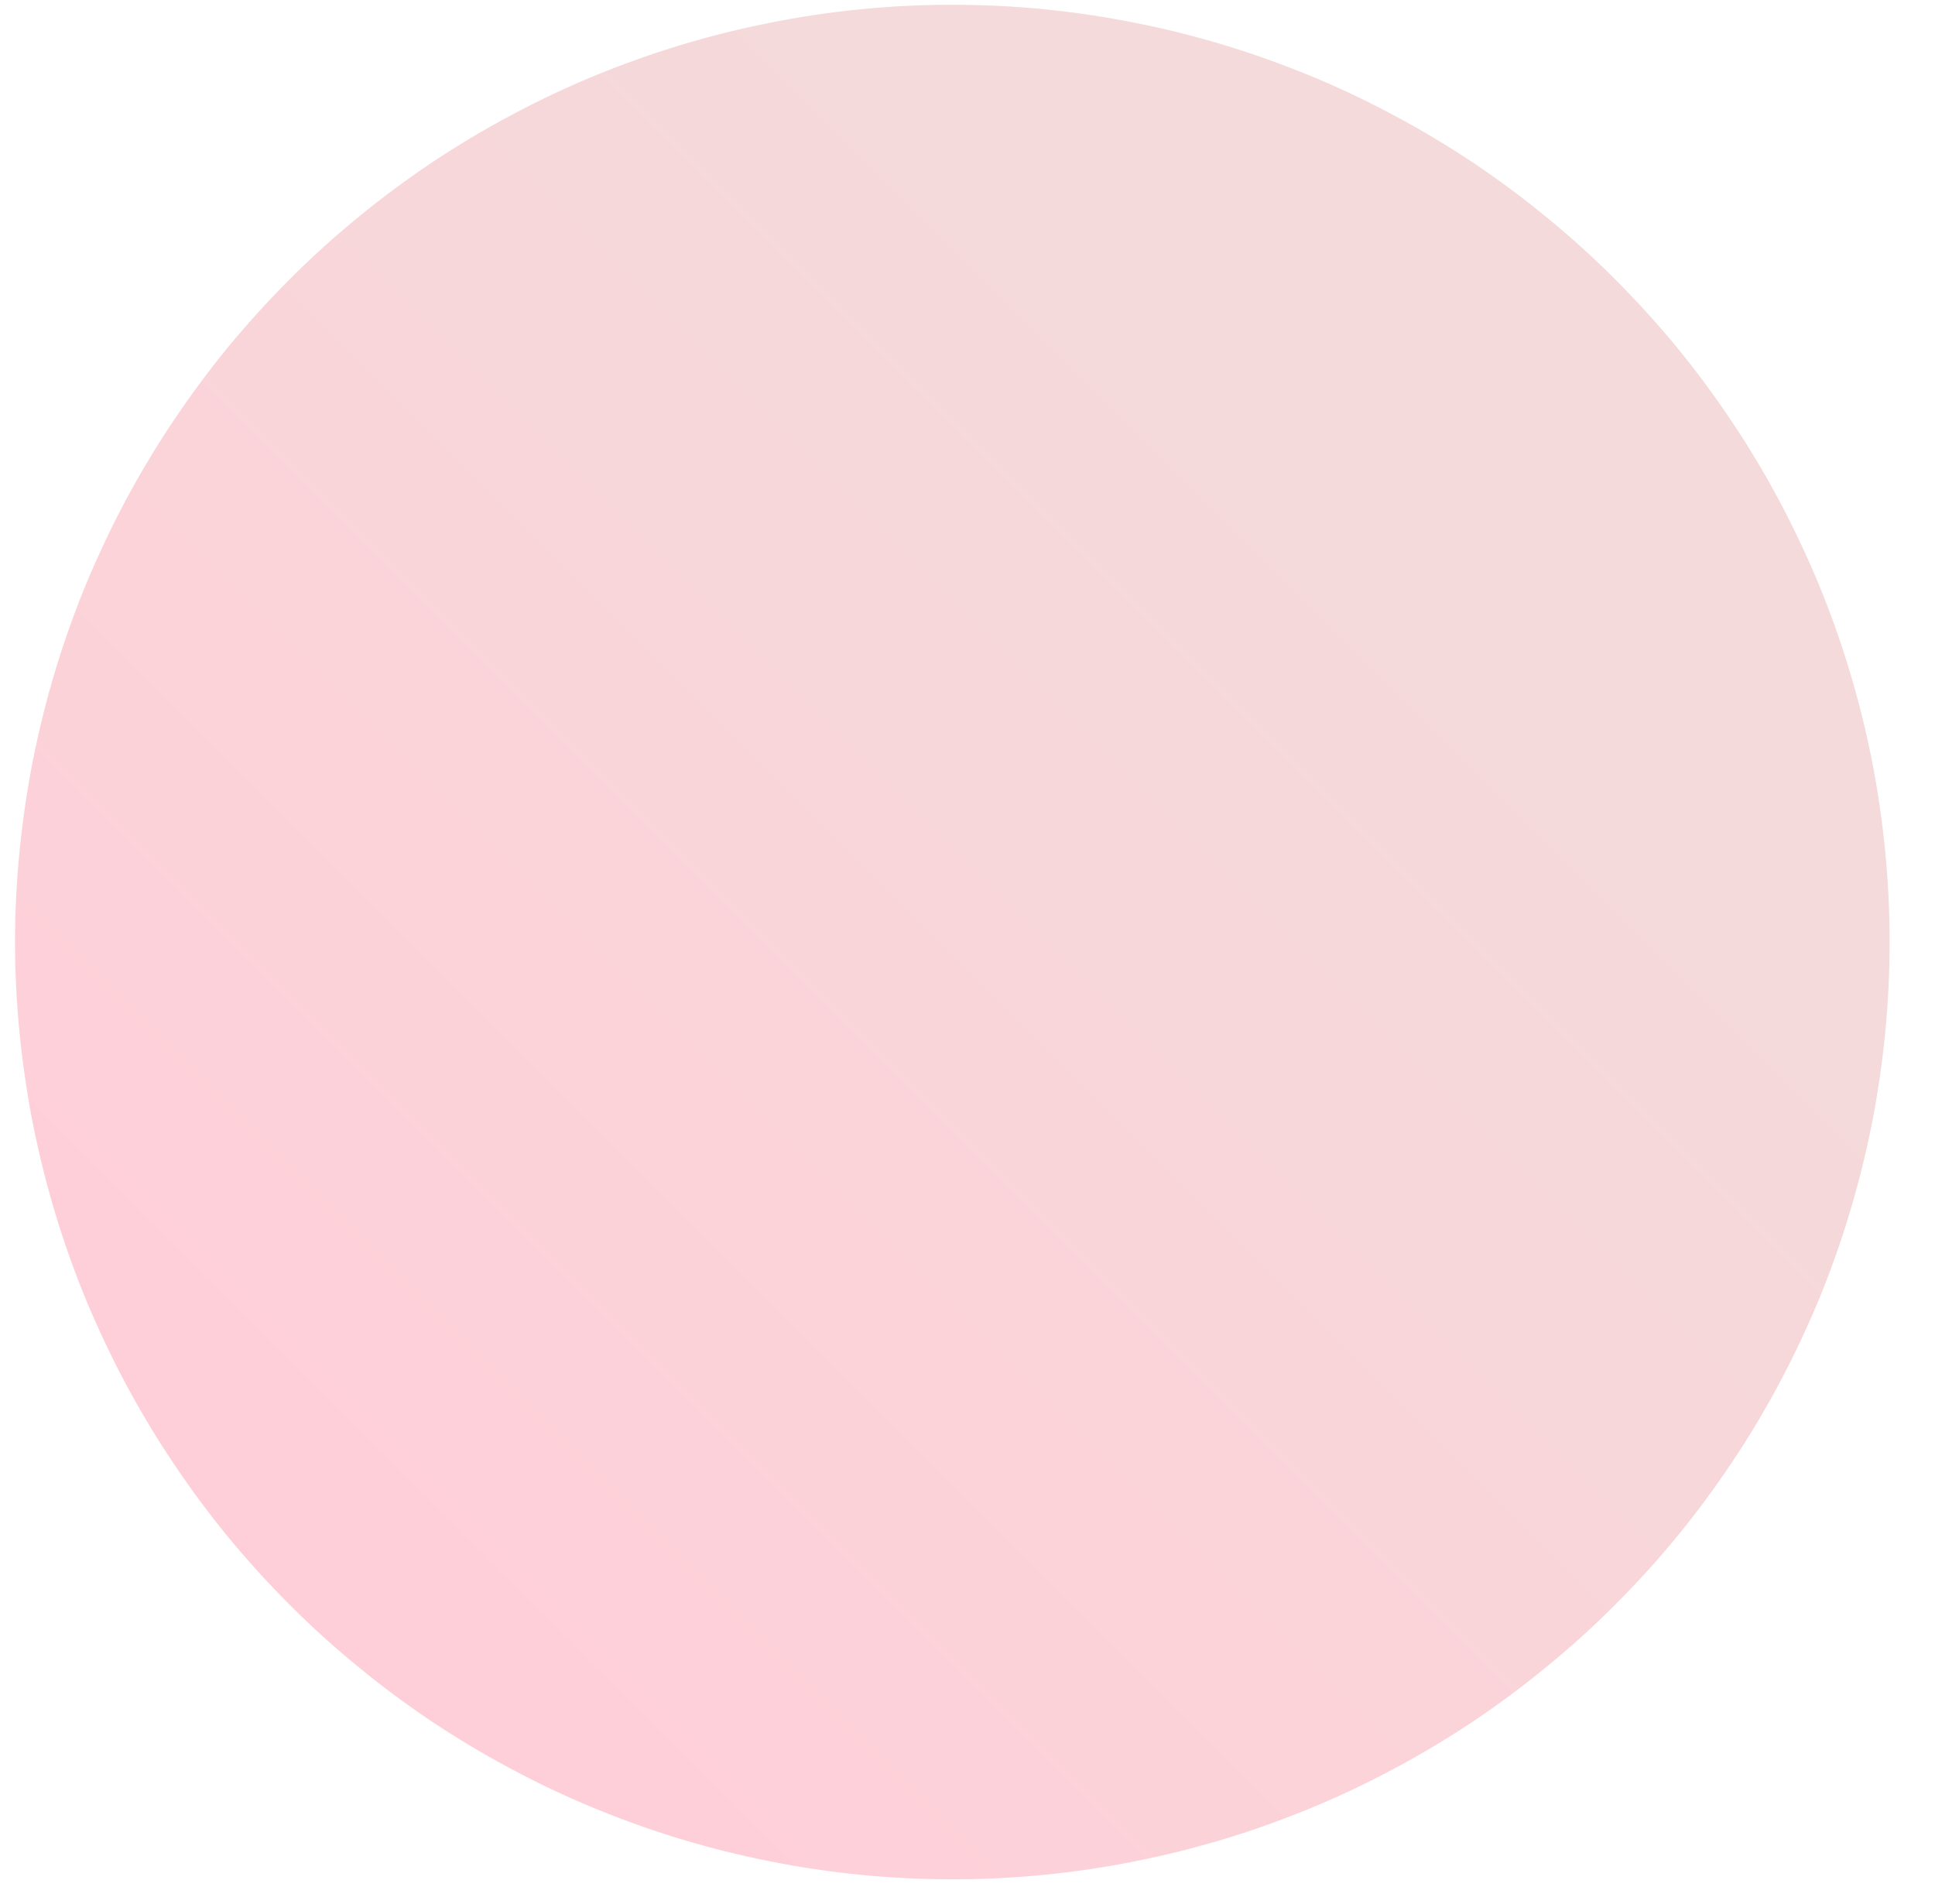 <svg xmlns="http://www.w3.org/2000/svg" xmlns:xlink="http://www.w3.org/1999/xlink" width="63" zoomAndPan="magnify" viewBox="0 0 47.25 46.5" height="62" preserveAspectRatio="xMidYMid meet" version="1.0"><defs><clipPath id="30f8628175"><path d="M 0 0.117 L 46.512 0.117 L 46.512 45.891 L 0 45.891 Z M 0 0.117 " clip-rule="nonzero"/></clipPath><clipPath id="1c171899fd"><path d="M 46.141 23.004 C 46.141 23.754 46.105 24.5 46.031 25.246 C 45.957 25.992 45.848 26.734 45.703 27.469 C 45.555 28.203 45.375 28.93 45.156 29.648 C 44.941 30.363 44.688 31.07 44.402 31.762 C 44.113 32.453 43.793 33.133 43.441 33.793 C 43.086 34.453 42.703 35.098 42.285 35.719 C 41.867 36.344 41.422 36.945 40.949 37.523 C 40.473 38.102 39.969 38.656 39.438 39.188 C 38.91 39.719 38.355 40.219 37.773 40.695 C 37.195 41.172 36.594 41.617 35.973 42.035 C 35.348 42.449 34.707 42.836 34.043 43.188 C 33.383 43.543 32.707 43.863 32.016 44.148 C 31.32 44.434 30.617 44.688 29.898 44.906 C 29.184 45.121 28.457 45.305 27.723 45.449 C 26.984 45.598 26.246 45.707 25.5 45.781 C 24.754 45.855 24.004 45.891 23.254 45.891 C 22.508 45.891 21.758 45.855 21.012 45.781 C 20.266 45.707 19.527 45.598 18.789 45.449 C 18.055 45.305 17.328 45.121 16.613 44.906 C 15.895 44.688 15.191 44.434 14.496 44.148 C 13.805 43.863 13.129 43.543 12.469 43.188 C 11.805 42.836 11.164 42.449 10.539 42.035 C 9.918 41.617 9.316 41.172 8.738 40.695 C 8.156 40.219 7.602 39.719 7.074 39.188 C 6.543 38.656 6.039 38.102 5.562 37.523 C 5.09 36.945 4.645 36.344 4.227 35.719 C 3.809 35.098 3.426 34.453 3.07 33.793 C 2.719 33.133 2.398 32.453 2.109 31.762 C 1.824 31.07 1.57 30.363 1.355 29.648 C 1.137 28.93 0.957 28.203 0.809 27.469 C 0.664 26.734 0.555 25.992 0.48 25.246 C 0.406 24.5 0.367 23.754 0.367 23.004 C 0.367 22.254 0.406 21.508 0.48 20.762 C 0.555 20.016 0.664 19.273 0.809 18.539 C 0.957 17.805 1.137 17.078 1.355 16.359 C 1.57 15.645 1.824 14.938 2.109 14.246 C 2.398 13.555 2.719 12.875 3.07 12.215 C 3.426 11.555 3.809 10.91 4.227 10.289 C 4.645 9.664 5.09 9.062 5.562 8.484 C 6.039 7.906 6.543 7.352 7.074 6.82 C 7.602 6.289 8.156 5.789 8.738 5.312 C 9.316 4.836 9.918 4.391 10.539 3.973 C 11.164 3.559 11.805 3.172 12.469 2.82 C 13.129 2.465 13.805 2.145 14.496 1.859 C 15.191 1.574 15.895 1.32 16.613 1.102 C 17.328 0.887 18.055 0.703 18.789 0.559 C 19.527 0.41 20.266 0.301 21.012 0.227 C 21.758 0.152 22.508 0.117 23.254 0.117 C 24.004 0.117 24.754 0.152 25.5 0.227 C 26.246 0.301 26.984 0.41 27.723 0.559 C 28.457 0.703 29.184 0.887 29.898 1.102 C 30.617 1.32 31.32 1.574 32.016 1.859 C 32.707 2.145 33.383 2.465 34.043 2.82 C 34.707 3.172 35.348 3.559 35.973 3.973 C 36.594 4.391 37.195 4.836 37.773 5.312 C 38.355 5.789 38.91 6.289 39.438 6.82 C 39.969 7.352 40.473 7.906 40.949 8.484 C 41.422 9.062 41.867 9.664 42.285 10.289 C 42.703 10.91 43.086 11.555 43.441 12.215 C 43.793 12.875 44.113 13.555 44.402 14.246 C 44.688 14.938 44.941 15.645 45.156 16.359 C 45.375 17.078 45.555 17.805 45.703 18.539 C 45.848 19.273 45.957 20.016 46.031 20.762 C 46.105 21.508 46.141 22.254 46.141 23.004 Z M 46.141 23.004 " clip-rule="nonzero"/></clipPath><linearGradient x1="0.492" gradientTransform="matrix(0.738, 0, 0, 0.738, 0, 0.117)" y1="61.991" x2="62.492" gradientUnits="userSpaceOnUse" y2="-0.008" id="ef997bef2f"><stop stop-opacity="1" stop-color="rgb(100%, 81.2%, 85.1%)" offset="0"/><stop stop-opacity="1" stop-color="rgb(100%, 81.2%, 85.1%)" offset="0.125"/><stop stop-opacity="1" stop-color="rgb(99.957%, 81.242%, 85.103%)" offset="0.188"/><stop stop-opacity="1" stop-color="rgb(99.783%, 81.415%, 85.12%)" offset="0.219"/><stop stop-opacity="1" stop-color="rgb(99.522%, 81.674%, 85.144%)" offset="0.25"/><stop stop-opacity="1" stop-color="rgb(99.263%, 81.935%, 85.167%)" offset="0.281"/><stop stop-opacity="1" stop-color="rgb(99.002%, 82.195%, 85.191%)" offset="0.312"/><stop stop-opacity="1" stop-color="rgb(98.743%, 82.455%, 85.216%)" offset="0.344"/><stop stop-opacity="1" stop-color="rgb(98.482%, 82.716%, 85.24%)" offset="0.375"/><stop stop-opacity="1" stop-color="rgb(98.221%, 82.976%, 85.265%)" offset="0.406"/><stop stop-opacity="1" stop-color="rgb(97.961%, 83.237%, 85.289%)" offset="0.438"/><stop stop-opacity="1" stop-color="rgb(97.701%, 83.498%, 85.313%)" offset="0.469"/><stop stop-opacity="1" stop-color="rgb(97.44%, 83.757%, 85.338%)" offset="0.5"/><stop stop-opacity="1" stop-color="rgb(97.31%, 83.888%, 85.35%)" offset="0.5"/><stop stop-opacity="1" stop-color="rgb(97.18%, 84.018%, 85.361%)" offset="0.5"/><stop stop-opacity="1" stop-color="rgb(97.05%, 84.148%, 85.373%)" offset="0.531"/><stop stop-opacity="1" stop-color="rgb(96.919%, 84.277%, 85.385%)" offset="0.562"/><stop stop-opacity="1" stop-color="rgb(96.66%, 84.538%, 85.41%)" offset="0.594"/><stop stop-opacity="1" stop-color="rgb(96.399%, 84.799%, 85.434%)" offset="0.625"/><stop stop-opacity="1" stop-color="rgb(96.138%, 85.059%, 85.458%)" offset="0.656"/><stop stop-opacity="1" stop-color="rgb(95.879%, 85.32%, 85.483%)" offset="0.688"/><stop stop-opacity="1" stop-color="rgb(95.723%, 85.475%, 85.497%)" offset="0.75"/><stop stop-opacity="1" stop-color="rgb(95.699%, 85.5%, 85.5%)" offset="1"/></linearGradient></defs><g clip-path="url(#30f8628175)"><g clip-path="url(#1c171899fd)"><path fill="url(#ef997bef2f)" d="M 0.367 0.117 L 0.367 45.891 L 46.141 45.891 L 46.141 0.117 Z M 0.367 0.117 " fill-rule="nonzero"/></g></g></svg>